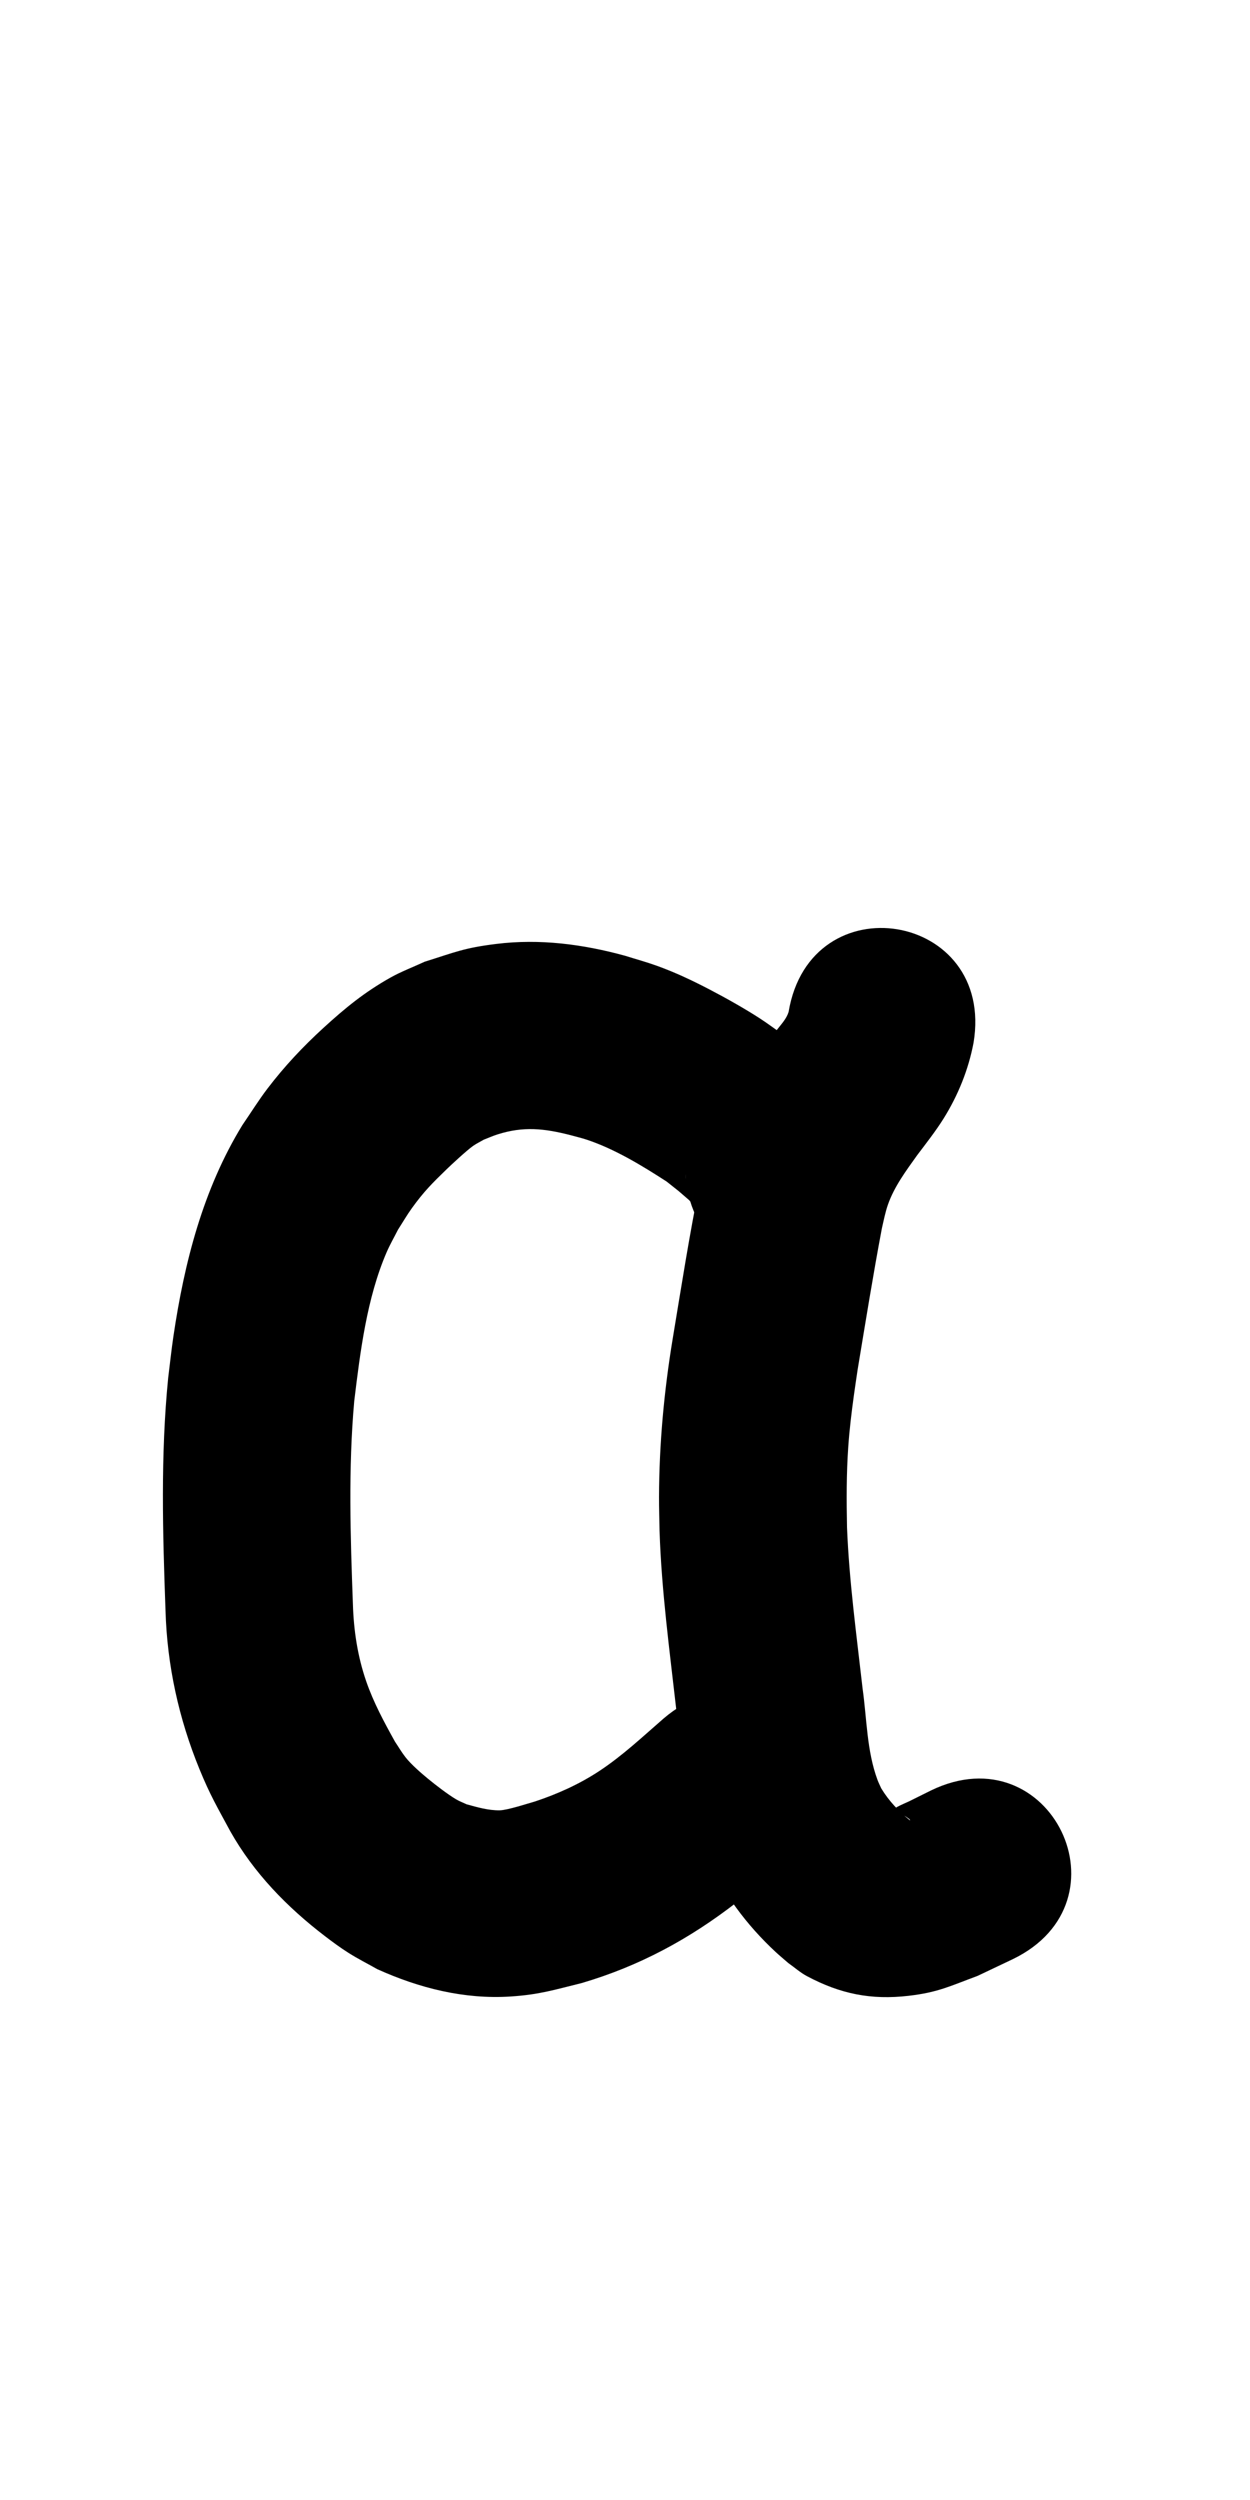 <?xml version="1.0" ?>
<svg xmlns="http://www.w3.org/2000/svg" width="500" height="1000">
<path d="m 349.193,466.848 c -0.302,-2.843 -0.134,-5.777 -0.907,-8.53 -1.411,-5.026 -3.113,-10.034 -5.593,-14.627 -6.112,-11.321 -19.103,-21.477 -29.05,-29.528 -3.234,-2.267 -6.391,-4.649 -9.702,-6.802 -5.901,-3.837 -13.847,-8.311 -20.153,-11.586 -7.029,-3.65 -13.527,-6.748 -21.02,-9.454 -4.194,-1.515 -8.506,-2.683 -12.759,-4.024 -16.803,-4.606 -34.08,-6.876 -51.473,-4.729 -12.993,1.605 -16.365,3.265 -28.69,7.13 -4.596,2.136 -9.376,3.916 -13.789,6.408 -10.387,5.866 -17.988,12.099 -26.743,20.11 -8.157,7.464 -15.529,15.315 -22.249,24.122 -3.599,4.717 -6.727,9.775 -10.09,14.663 -15.777,25.721 -23.251,55.026 -27.62,84.606 -0.815,5.515 -1.391,11.062 -2.086,16.594 -3.071,30.938 -2.179,62.078 -1.059,93.092 0.626,21.833 5.302,43.141 13.565,63.337 4.323,10.565 7.08,15.105 12.371,24.935 9.383,16.645 22.72,30.329 37.809,41.875 3.081,2.357 6.207,4.668 9.488,6.739 3.711,2.342 7.638,4.322 11.457,6.483 16.763,7.583 34.822,12.144 53.34,10.939 11.591,-0.754 17.411,-2.667 28.439,-5.376 23.058,-6.793 43.047,-17.585 62.046,-32.333 6.729,-5.223 12.997,-11.014 19.495,-16.522 40.279,-34.497 -8.507,-91.461 -48.787,-56.964 v 0 c -8.41,7.304 -16.321,14.782 -25.621,20.939 -7.933,5.252 -16.791,9.252 -25.795,12.238 -2.599,0.725 -11.062,3.511 -14.164,3.551 -4.494,0.058 -8.951,-1.234 -13.231,-2.419 -1.397,-0.665 -2.86,-1.206 -4.192,-1.994 -3.347,-1.981 -8.222,-5.748 -11.166,-8.169 -2.78,-2.286 -6.768,-5.736 -9.042,-8.627 -1.556,-1.978 -2.817,-4.171 -4.226,-6.257 -4.351,-7.832 -8.582,-15.659 -11.517,-24.164 -3.448,-9.992 -5.01,-20.379 -5.32,-30.929 -0.985,-27.034 -1.872,-54.176 0.541,-81.163 2.385,-19.655 5.034,-41.179 12.955,-59.516 1.338,-3.098 3.037,-6.028 4.555,-9.042 1.854,-2.87 3.562,-5.84 5.561,-8.611 4.76,-6.599 8.055,-9.884 13.921,-15.575 1.568,-1.521 7.991,-7.51 10.517,-9.286 1.371,-0.964 2.898,-1.686 4.346,-2.529 1.798,-0.69 3.56,-1.483 5.395,-2.07 10.453,-3.345 18.758,-2.409 29.286,0.286 2.164,0.605 4.36,1.106 6.493,1.816 11.192,3.723 22.068,10.354 31.929,16.74 7.227,5.747 2.483,1.868 8.922,7.369 0.708,0.604 1.522,2.489 2.14,1.793 0.682,-0.768 -0.918,-1.847 -1.22,-2.829 -2.464,-8.007 -2.109,-6.058 -2.308,-12.109 0,53.033 75,53.033 75,0 z"/>
<path d="m 315.437,404.783 c -0.839,2.714 -2.839,4.804 -4.539,6.999 -1.277,1.65 -2.528,3.321 -3.792,4.982 -7.89,10.669 -15.232,21.869 -20.276,34.203 -3.792,9.272 -4.305,12.524 -6.829,22.161 -4.23,20.679 -7.46,41.553 -10.922,62.372 -3.459,20.946 -5.41,42.11 -5.47,63.345 -0.013,4.475 0.139,8.949 0.209,13.424 0.78,24.003 4.009,47.813 6.703,71.648 1.733,16.447 3.27,33.103 8.439,48.914 1.091,3.337 2.465,6.575 3.698,9.862 6.425,14.479 15.964,27.288 27.542,38.054 1.661,1.545 3.417,2.985 5.125,4.477 2.494,1.751 4.791,3.824 7.482,5.254 13.355,7.096 25.611,9.593 40.685,7.839 11.762,-1.368 16.518,-3.88 27.518,-7.951 4.695,-2.23 9.39,-4.46 14.085,-6.69 47.752,-23.071 15.124,-90.602 -32.627,-67.531 v 0 c -2.991,1.483 -5.982,2.967 -8.972,4.45 -1.474,0.691 -2.991,1.297 -4.422,2.072 -0.376,0.204 -0.831,0.438 -0.967,0.844 -0.147,0.437 1.216,1.151 1.967,1.653 1.232,0.823 2.51,1.582 3.686,2.483 0.176,0.135 0.212,0.39 0.318,0.585 -4.531,-3.631 -8.592,-7.919 -11.594,-12.911 -0.497,-1.126 -1.065,-2.222 -1.492,-3.377 -4.292,-11.615 -4.243,-24.355 -5.947,-36.463 -2.433,-21.47 -5.37,-42.912 -6.239,-64.525 -0.214,-10.746 -0.253,-21.45 0.497,-32.182 0.505,-7.224 1.287,-13.547 2.264,-20.726 0.466,-3.42 0.998,-6.831 1.496,-10.247 3.129,-18.823 6.14,-37.673 9.683,-56.422 0.686,-3.003 1.388,-6.562 2.427,-9.522 2.56,-7.293 7.272,-13.573 11.71,-19.798 3.513,-4.651 7.496,-9.736 10.565,-14.663 5.781,-9.28 9.928,-19.508 11.964,-30.257 8.738,-52.308 -65.238,-64.665 -73.975,-12.357 z"/>
</svg>

